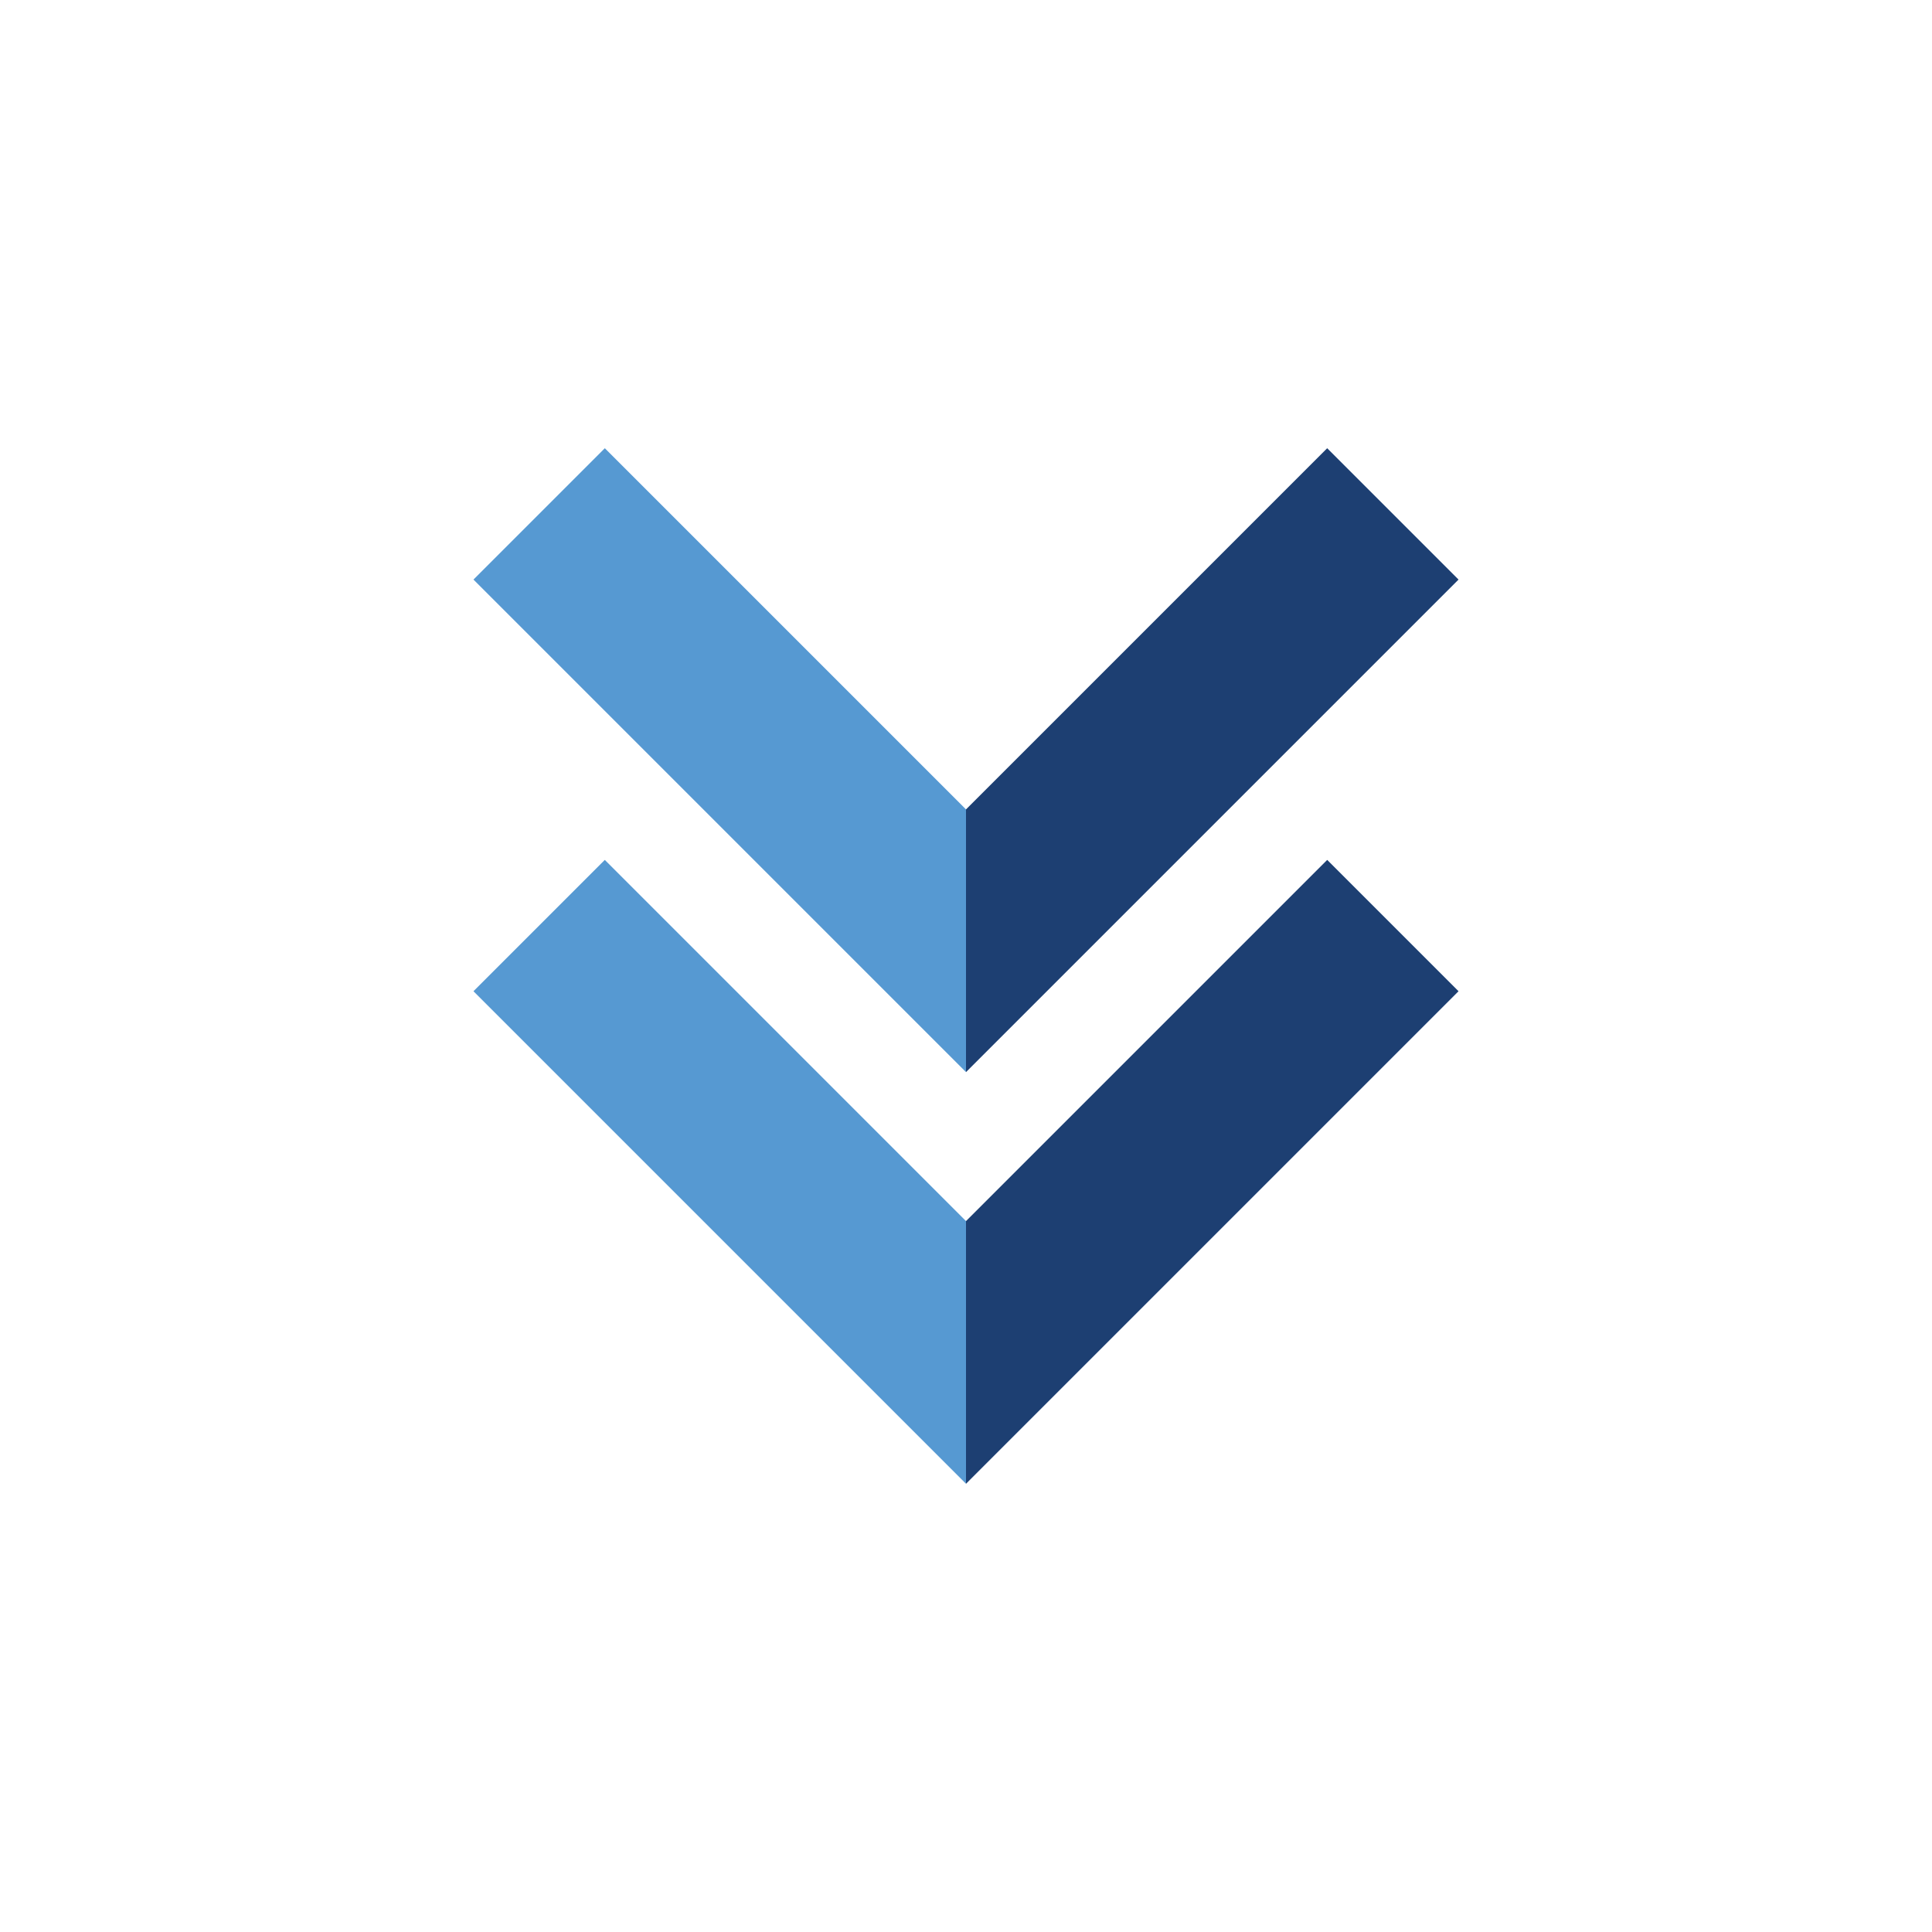 <svg class="ldi-gb1j6e" width="100%" height="100%" xmlns="http://www.w3.org/2000/svg" xmlns:xlink="http://www.w3.org/1999/xlink" viewBox="0 0 100 100" preserveAspectRatio="xMidYMid"><!--?xml version="1.0" encoding="utf-8"?--><!--Generator: Adobe Illustrator 21.0.0, SVG Export Plug-In . SVG Version: 6.00 Build 0)--><svg version="1.1" id="Layer_1" xmlns="http://www.w3.org/2000/svg" xmlns:xlink="http://www.w3.org/1999/xlink" x="0px" y="0px" viewBox="0 0 100 100" style="transform-origin: 50px 50px 0px;" xml:space="preserve"><g style="transform-origin: 50px 50px 0px;"><g style="transform-origin: 50px 50px 0px; transform: scale(0.67);"><g class="" style="transform-origin: 50px 50px 0px; animation-duration: 2s; animation-delay: -2s; animation-direction: normal;"><g><style type="text/css" style="transform-origin: 50px 50px 0px; animation-duration: 1.5s; animation-delay: -1.5s; animation-direction: normal;" class="ld ld-fade">.st0{fill:#999998;} .st1{fill:#323232;} .st2{fill:#CCCCCB;} .st3{fill:#ACBD81;} .st4{fill:#849B87;}</style><g style="transform-origin: 50px 50px 0px; animation-duration: 1.5s; animation-delay: -1.393s; animation-direction: normal;" class="ld ld-fade"><polygon class="st1" points="88.05,51.95 77.903,41.803 50,69.707 50,90 " fill="#1d3f72" style="fill: rgb(29, 63, 114);"></polygon></g><g style="transform-origin: 50px 50px 0px; animation-duration: 1.5s; animation-delay: -1.286s; animation-direction: normal;" class="ld ld-fade"><polygon class="st1" points="88.05,20.147 77.903,10 50,37.903 50,58.197 " fill="#1d3f72" style="fill: rgb(29, 63, 114);"></polygon></g><g style="transform-origin: 50px 50px 0px; animation-duration: 1.5s; animation-delay: -1.179s; animation-direction: normal;" class="ld ld-fade"><polygon class="st0" points="11.95,51.95 50,90 50,69.707 22.097,41.803 " fill="#5699d2" style="fill: rgb(86, 153, 210);"></polygon></g><g style="transform-origin: 50px 50px 0px; animation-duration: 1.5s; animation-delay: -1.071s; animation-direction: normal;" class="ld ld-fade"><polygon class="st0" points="11.95,20.147 50,58.197 50,37.903 22.097,10 " fill="#5699d2" style="fill: rgb(86, 153, 210);"></polygon></g></g></g></g></g><style type="text/css" style="transform-origin: 50px 50px 0px; animation-duration: 1.5s; animation-delay: -0.429s; animation-direction: normal;" class="ld ld-fade">@keyframes ld-fade {
  0% {
    opacity: 1;
  }
  100% {
    opacity: 0;
  }
}
@-webkit-keyframes ld-fade {
  0% {
    opacity: 1;
  }
  100% {
    opacity: 0;
  }
}
.ld.ld-fade {
  -webkit-animation: ld-fade 1s infinite linear;
  animation: ld-fade 1s infinite linear;
}
</style></svg></svg>
